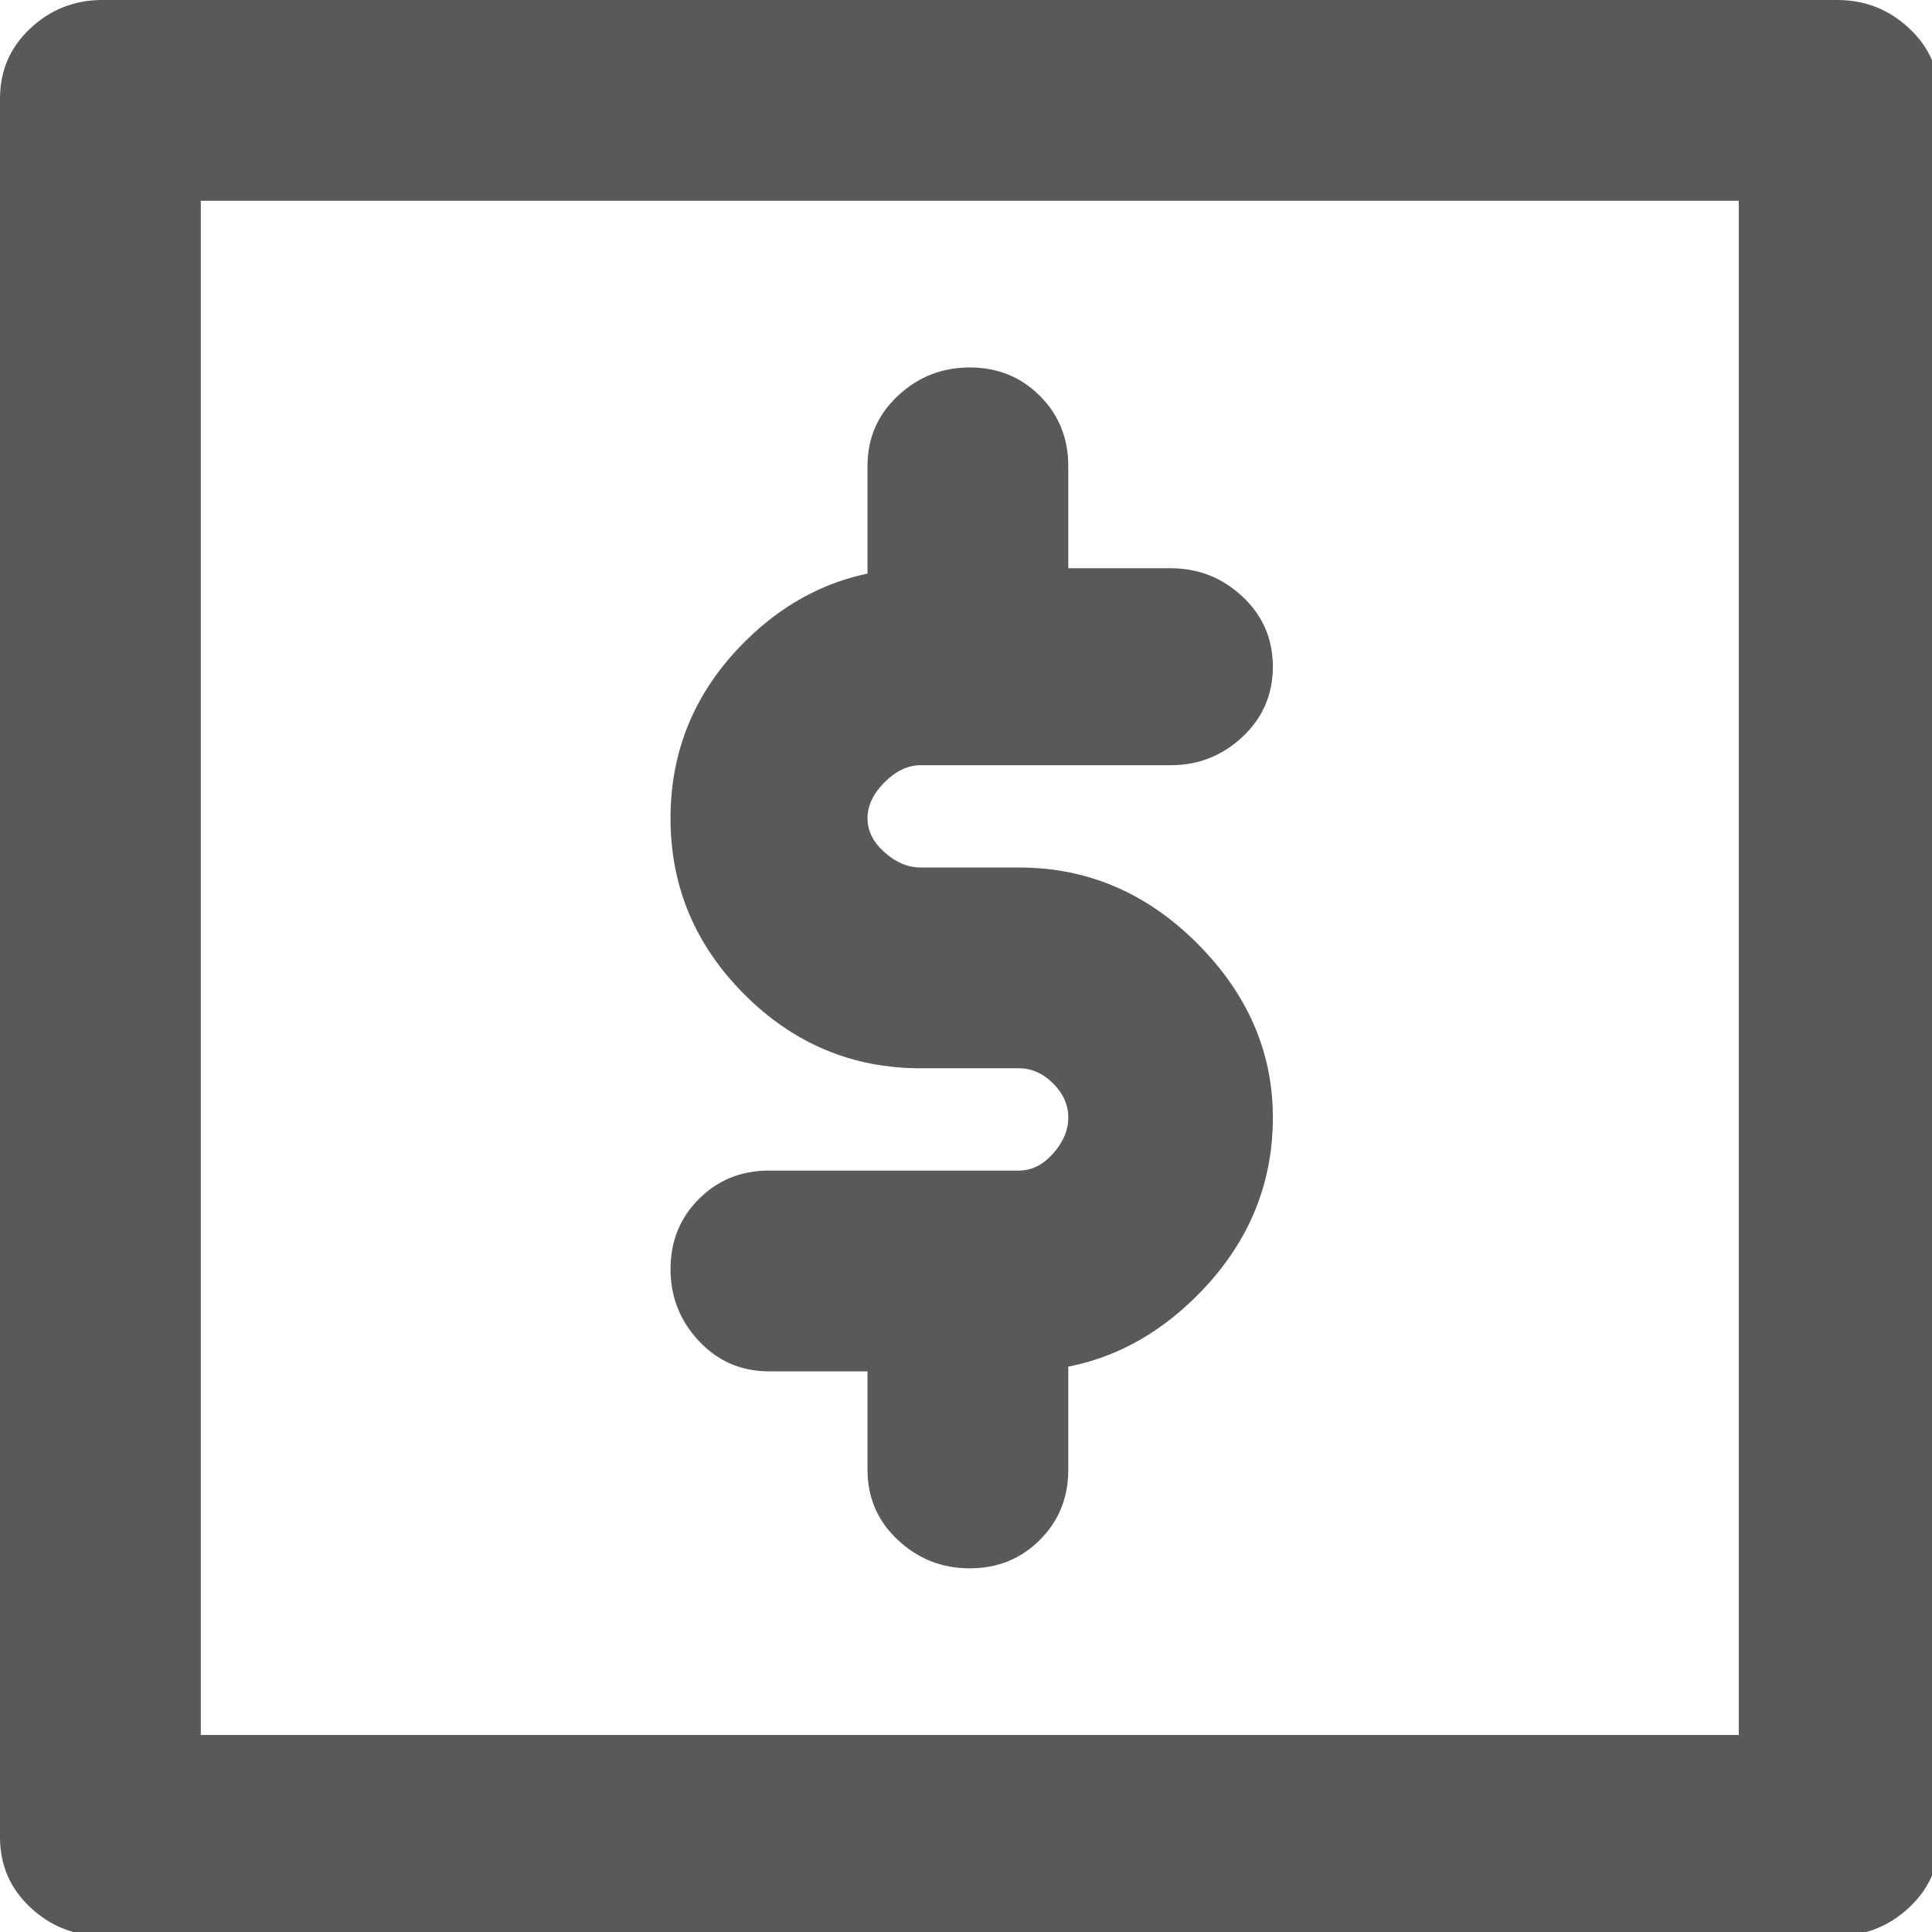 <svg xmlns="http://www.w3.org/2000/svg" version="1.1" xmlns:xlink="http://www.w3.org/1999/xlink" viewBox="0 0 510 510" preserveAspectRatio="xMidYMid">
                    <defs><style>.cls-1{fill:#595959;}</style></defs>
                    <title>value-stream</title>
                    <g id="Layer_2" data-name="Layer 2"><g id="value-stream">
                    <path class="cls-1" d="M269 362h-66q-11 0-18.5-8t-7.5-19 7.5-18.5T203 309h66q5 0 9-4.5t4-9.5-4-9-9-4h-26q-27 0-46.5-19.5T177 216t19.5-46.5T243 150h66q11 0 19 7.5t8 18.5-8 18.5-19 7.5h-66q-5 0-9.5 4.5T229 216t4.5 9 9.5 4h26q27 0 47 20t20 46q0 27-20 47t-47 20zm-13 52q-11 0-19-7.5t-8-18.5v-53q0-11 8-18.5t19-7.5 18.5 7.5T282 335v53q0 11-7.5 18.5T256 414zm0-212q-11 0-19-7.5t-8-18.5v-53q0-11 8-18.5t19-7.5 18.5 7.5T282 123v53q0 11-7.5 18.5T256 202zM53 458h406V53H53v405zm432 53H27q-11 0-19-7.5T0 485V26Q0 15 8 7.5T27 0h458q11 0 19 7.5t8 18.5v459q0 11-8 18.5t-19 7.5z"></path>
                    </g></g>
                    </svg>